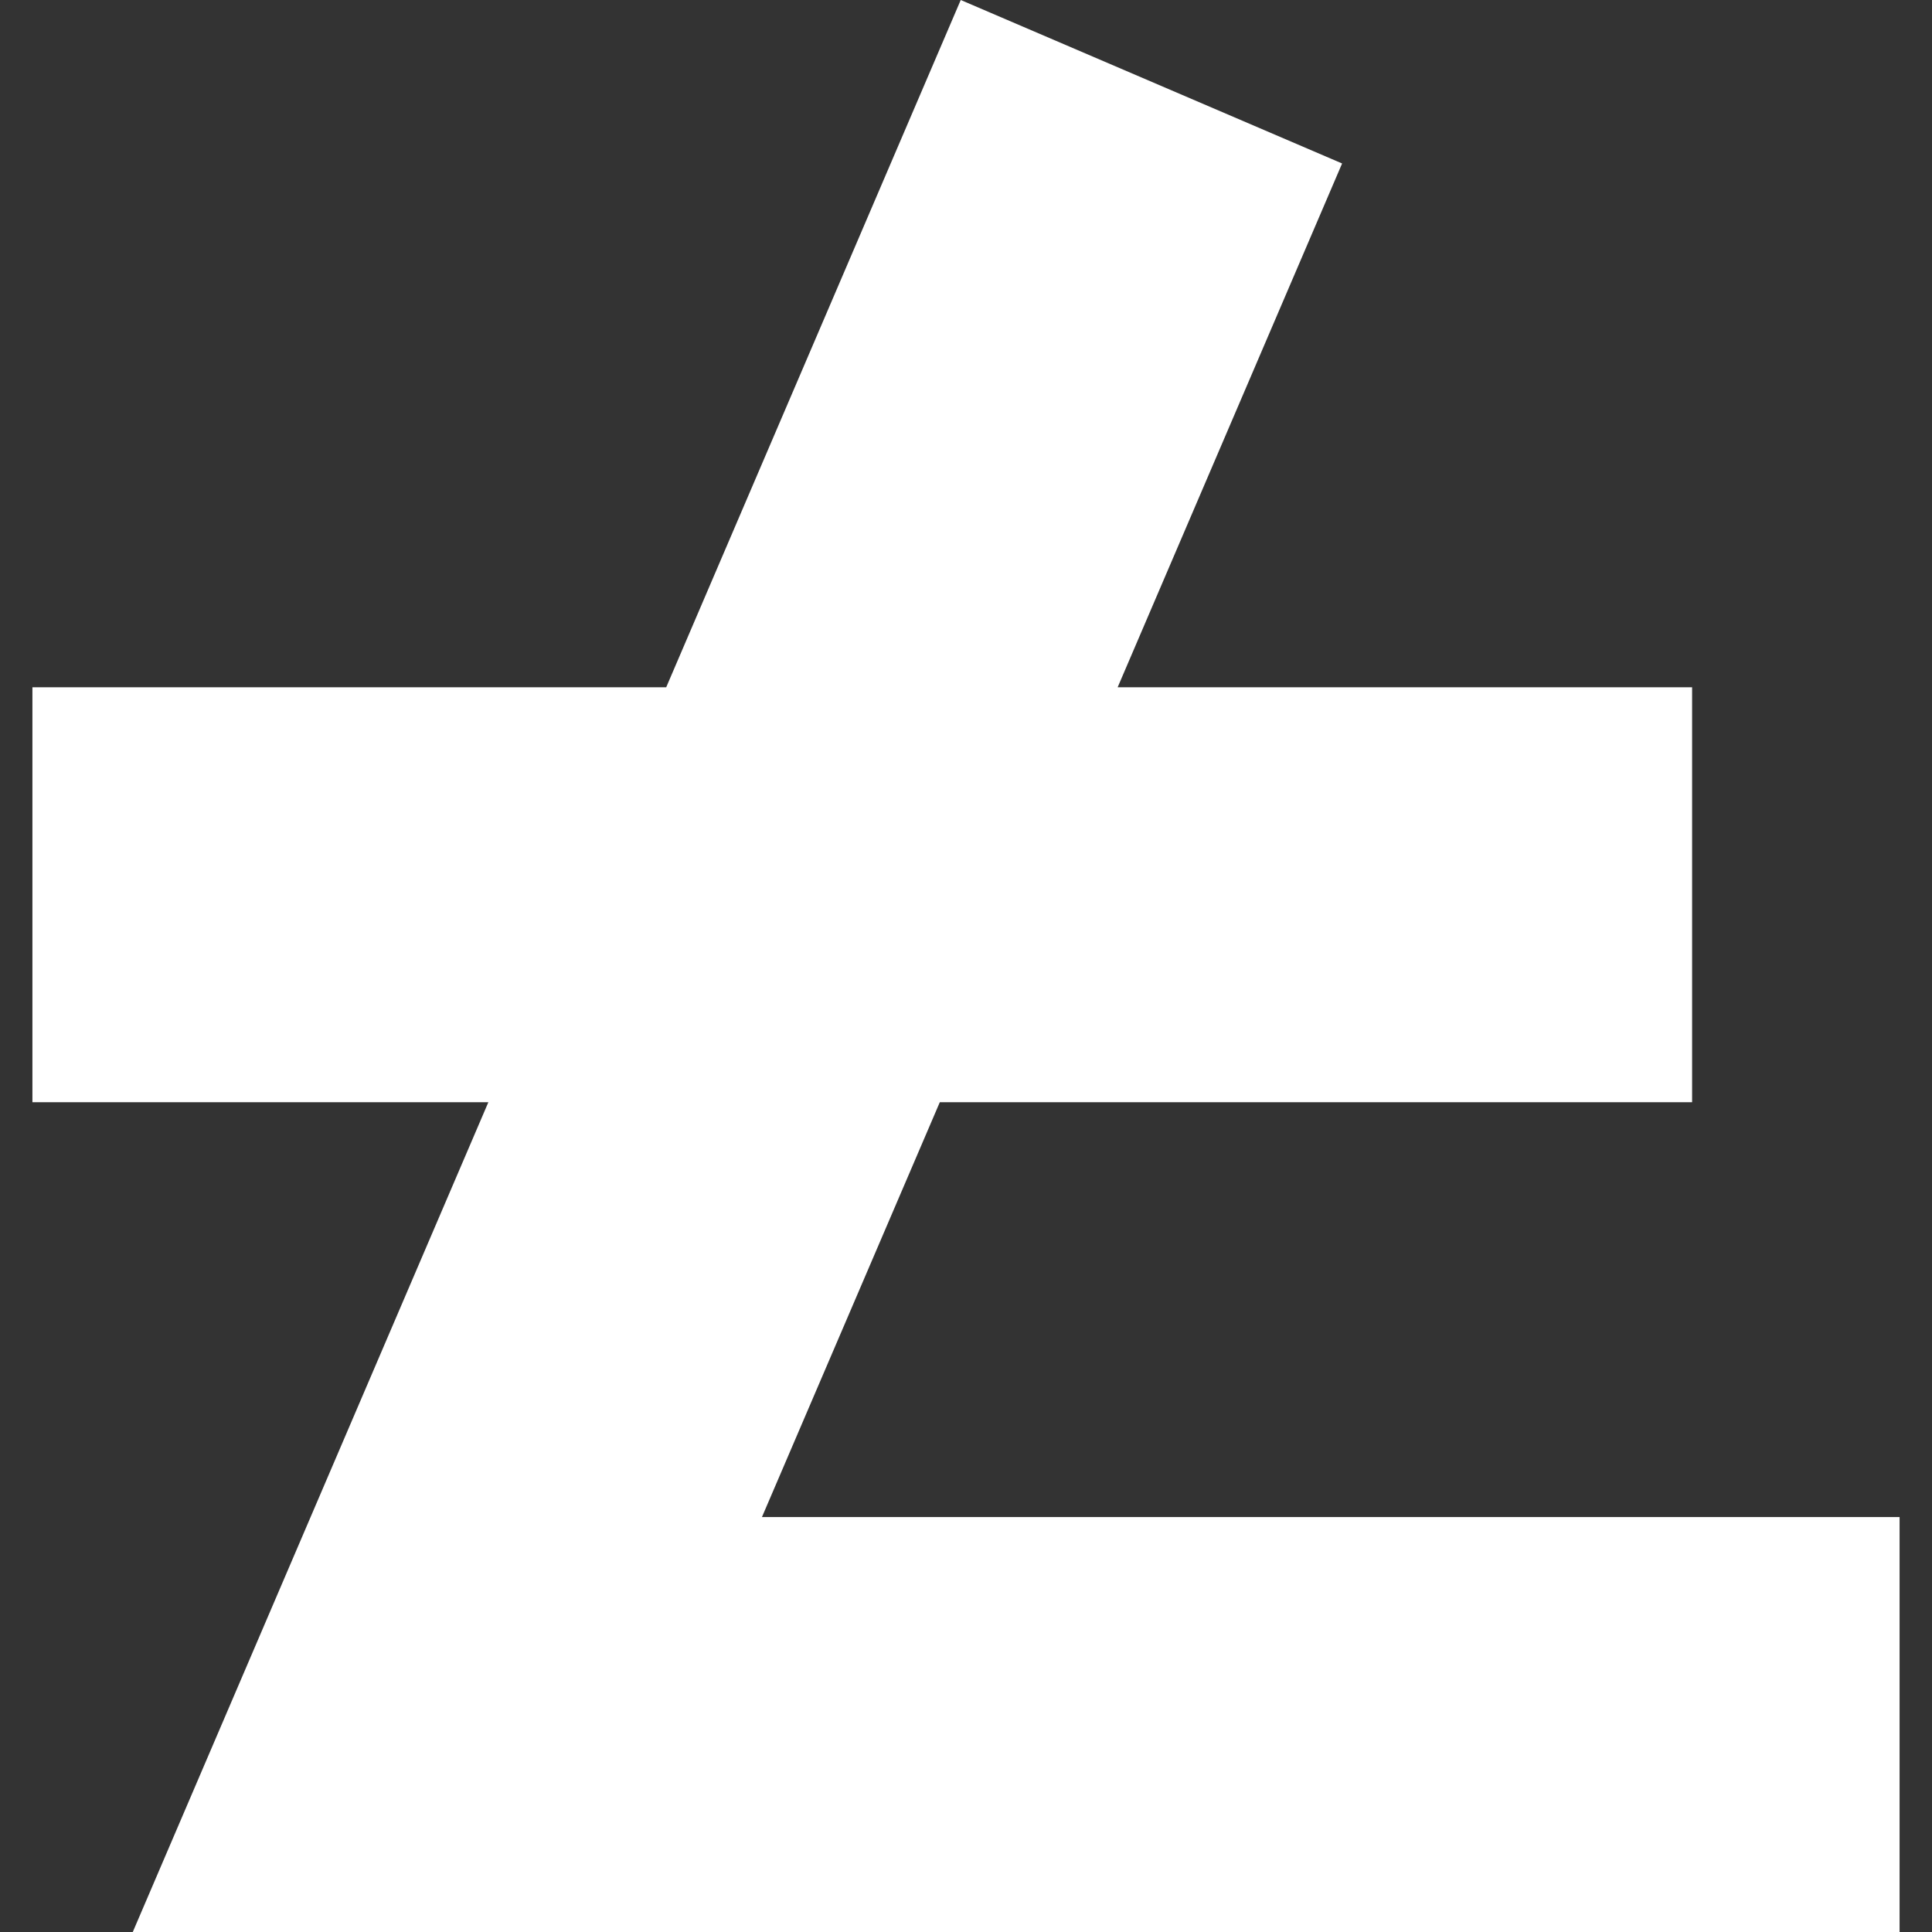 <svg width="18" height="18" viewBox="0 0 18 18" fill="none" xmlns="http://www.w3.org/2000/svg">
<rect x="0" y="0" width="18" height="18" fill="#333333" stroke="none"/>
<path d="M1.237 18H17.698V14.134H7.099L8.756 10.269H15.765V6.403H10.413L12.504 1.523L8.951 -3.05176e-05L6.207 6.403H0.302V10.269H4.55L1.237 18Z" fill="white"/>
</svg>
